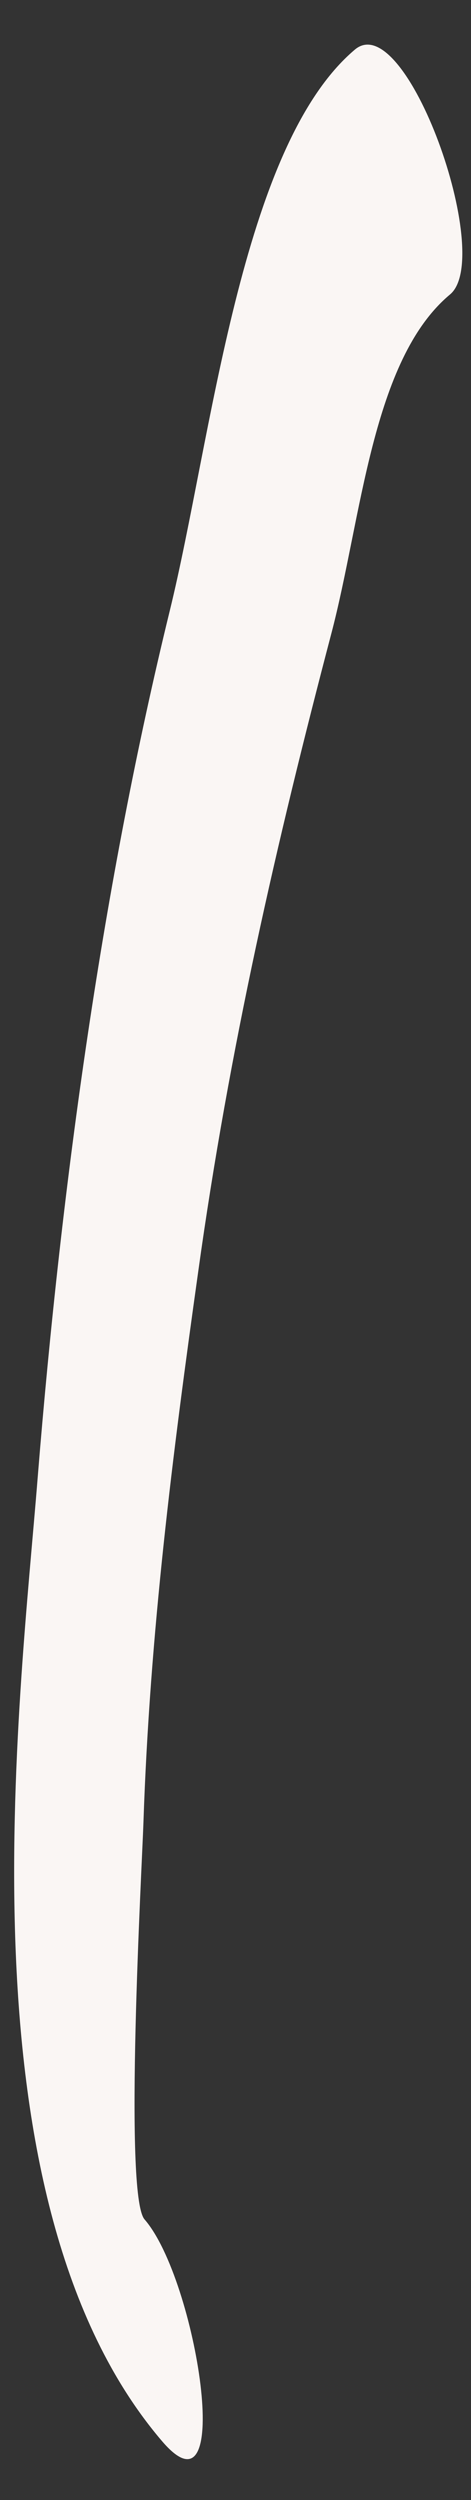 <?xml version="1.0" encoding="UTF-8" standalone="no"?><svg width='10' height='53' viewBox='0 0 10 53' fill='none' xmlns='http://www.w3.org/2000/svg'>
<rect x="0" y="0" width="10" height="53" fill="#333333" stroke="none"/>
<path d='M3.452 51.766C-0.941 46.65 0.419 36.121 0.8 31.325C1.314 24.972 2.197 18.7 3.603 12.954C4.498 9.307 5.105 3.103 7.535 1.051C8.619 0.137 10.512 5.455 9.553 6.244C7.894 7.631 7.68 10.982 7.033 13.438C5.879 17.828 4.867 22.214 4.205 26.983C3.671 30.781 3.179 34.623 3.045 38.649C3.013 39.606 2.624 46.516 3.067 47.049C4.181 48.328 4.996 53.551 3.452 51.766Z' fill='#FAF6F4'/>
</svg>
